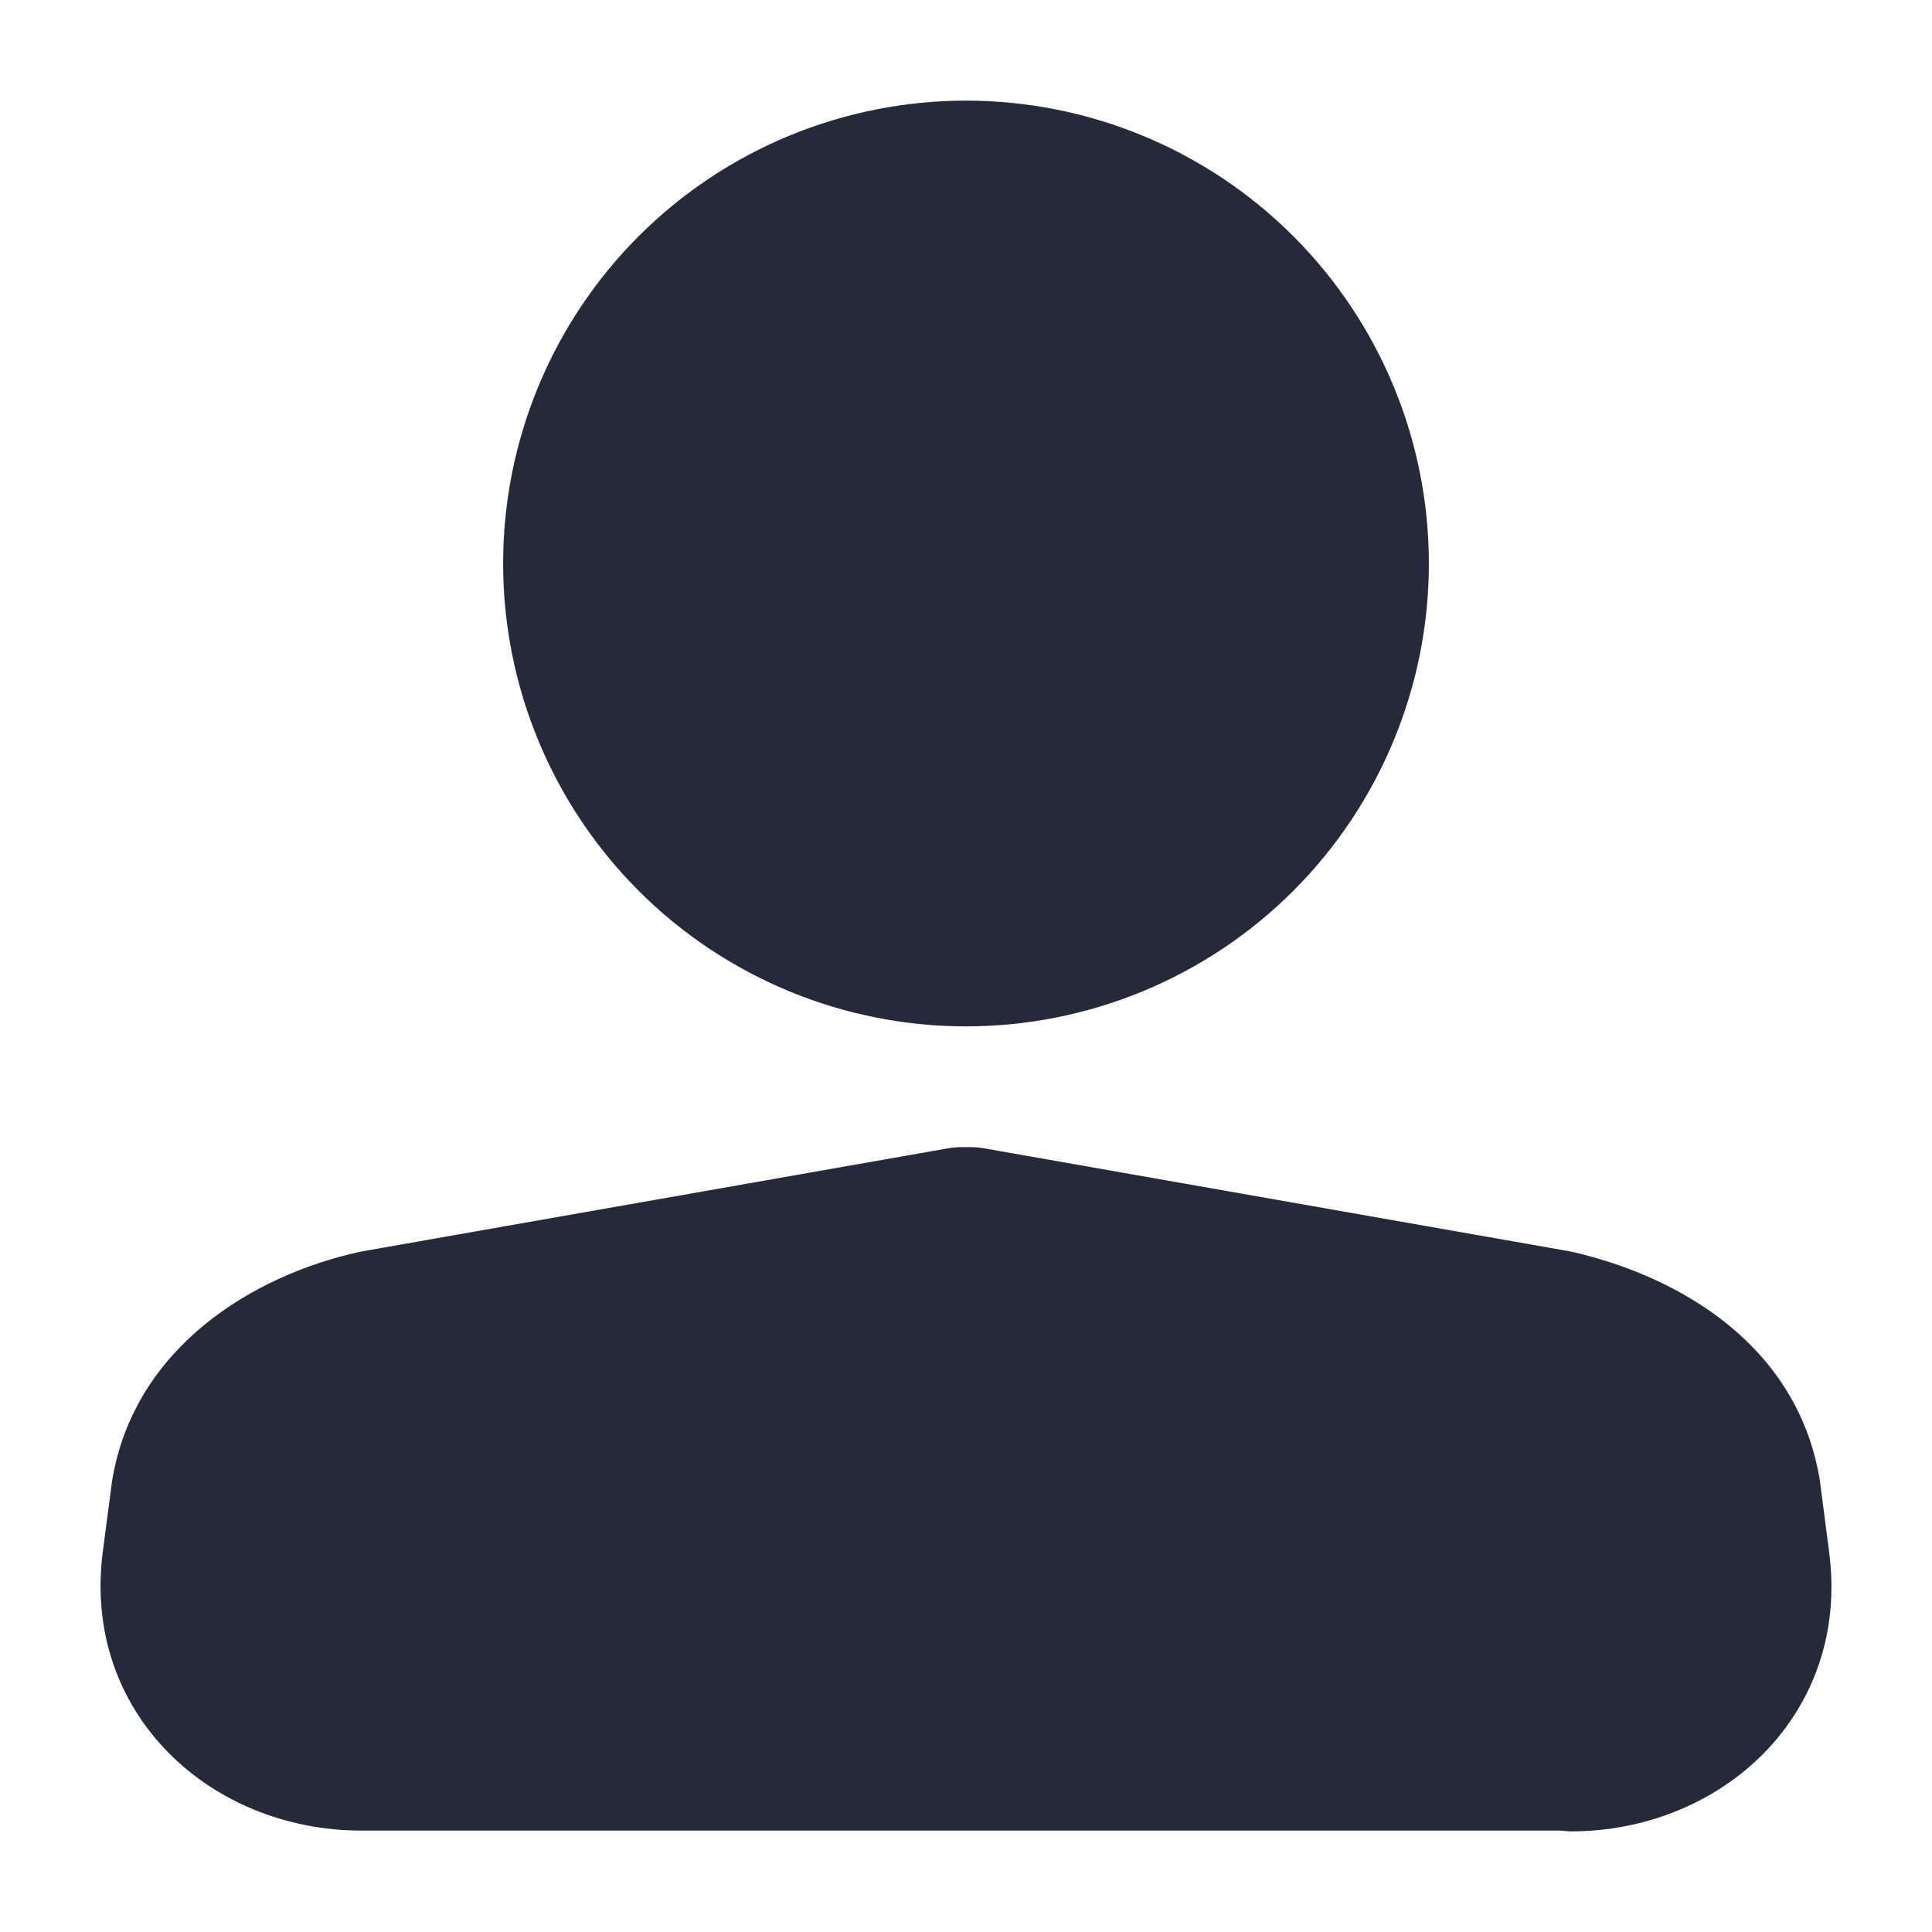 
<svg xmlns="http://www.w3.org/2000/svg" width="24" height="24" viewBox="0 0 24 24" fill="none">
  <path d="M6.25 7C6.25 5.475 6.856 4.012 7.934 2.934C9.012 1.856 10.475 1.25 12 1.25C13.525 1.25 14.988 1.856 16.066 2.934C17.144 4.012 17.75 5.475 17.75 7C17.75 8.525 17.144 9.988 16.066 11.066C14.988 12.144 13.525 12.75 12 12.75C10.475 12.75 9.012 12.144 7.934 11.066C6.856 9.988 6.25 8.525 6.25 7ZM11.798 14.261C11.841 14.255 11.884 14.251 11.928 14.25H12.072C12.116 14.25 12.159 14.254 12.202 14.261L19.497 15.544L19.535 15.552C20.879 15.862 22.323 16.715 22.604 18.372L22.608 18.401L22.722 19.278V19.28C22.986 21.289 21.393 22.75 19.512 22.75C19.471 22.749 19.429 22.746 19.388 22.74H4.488C2.607 22.74 1.013 21.278 1.278 19.268L1.392 18.399L1.397 18.369C1.677 16.742 3.133 15.841 4.474 15.55L4.503 15.544L11.798 14.261Z" fill="#242A3A"/>
</svg>